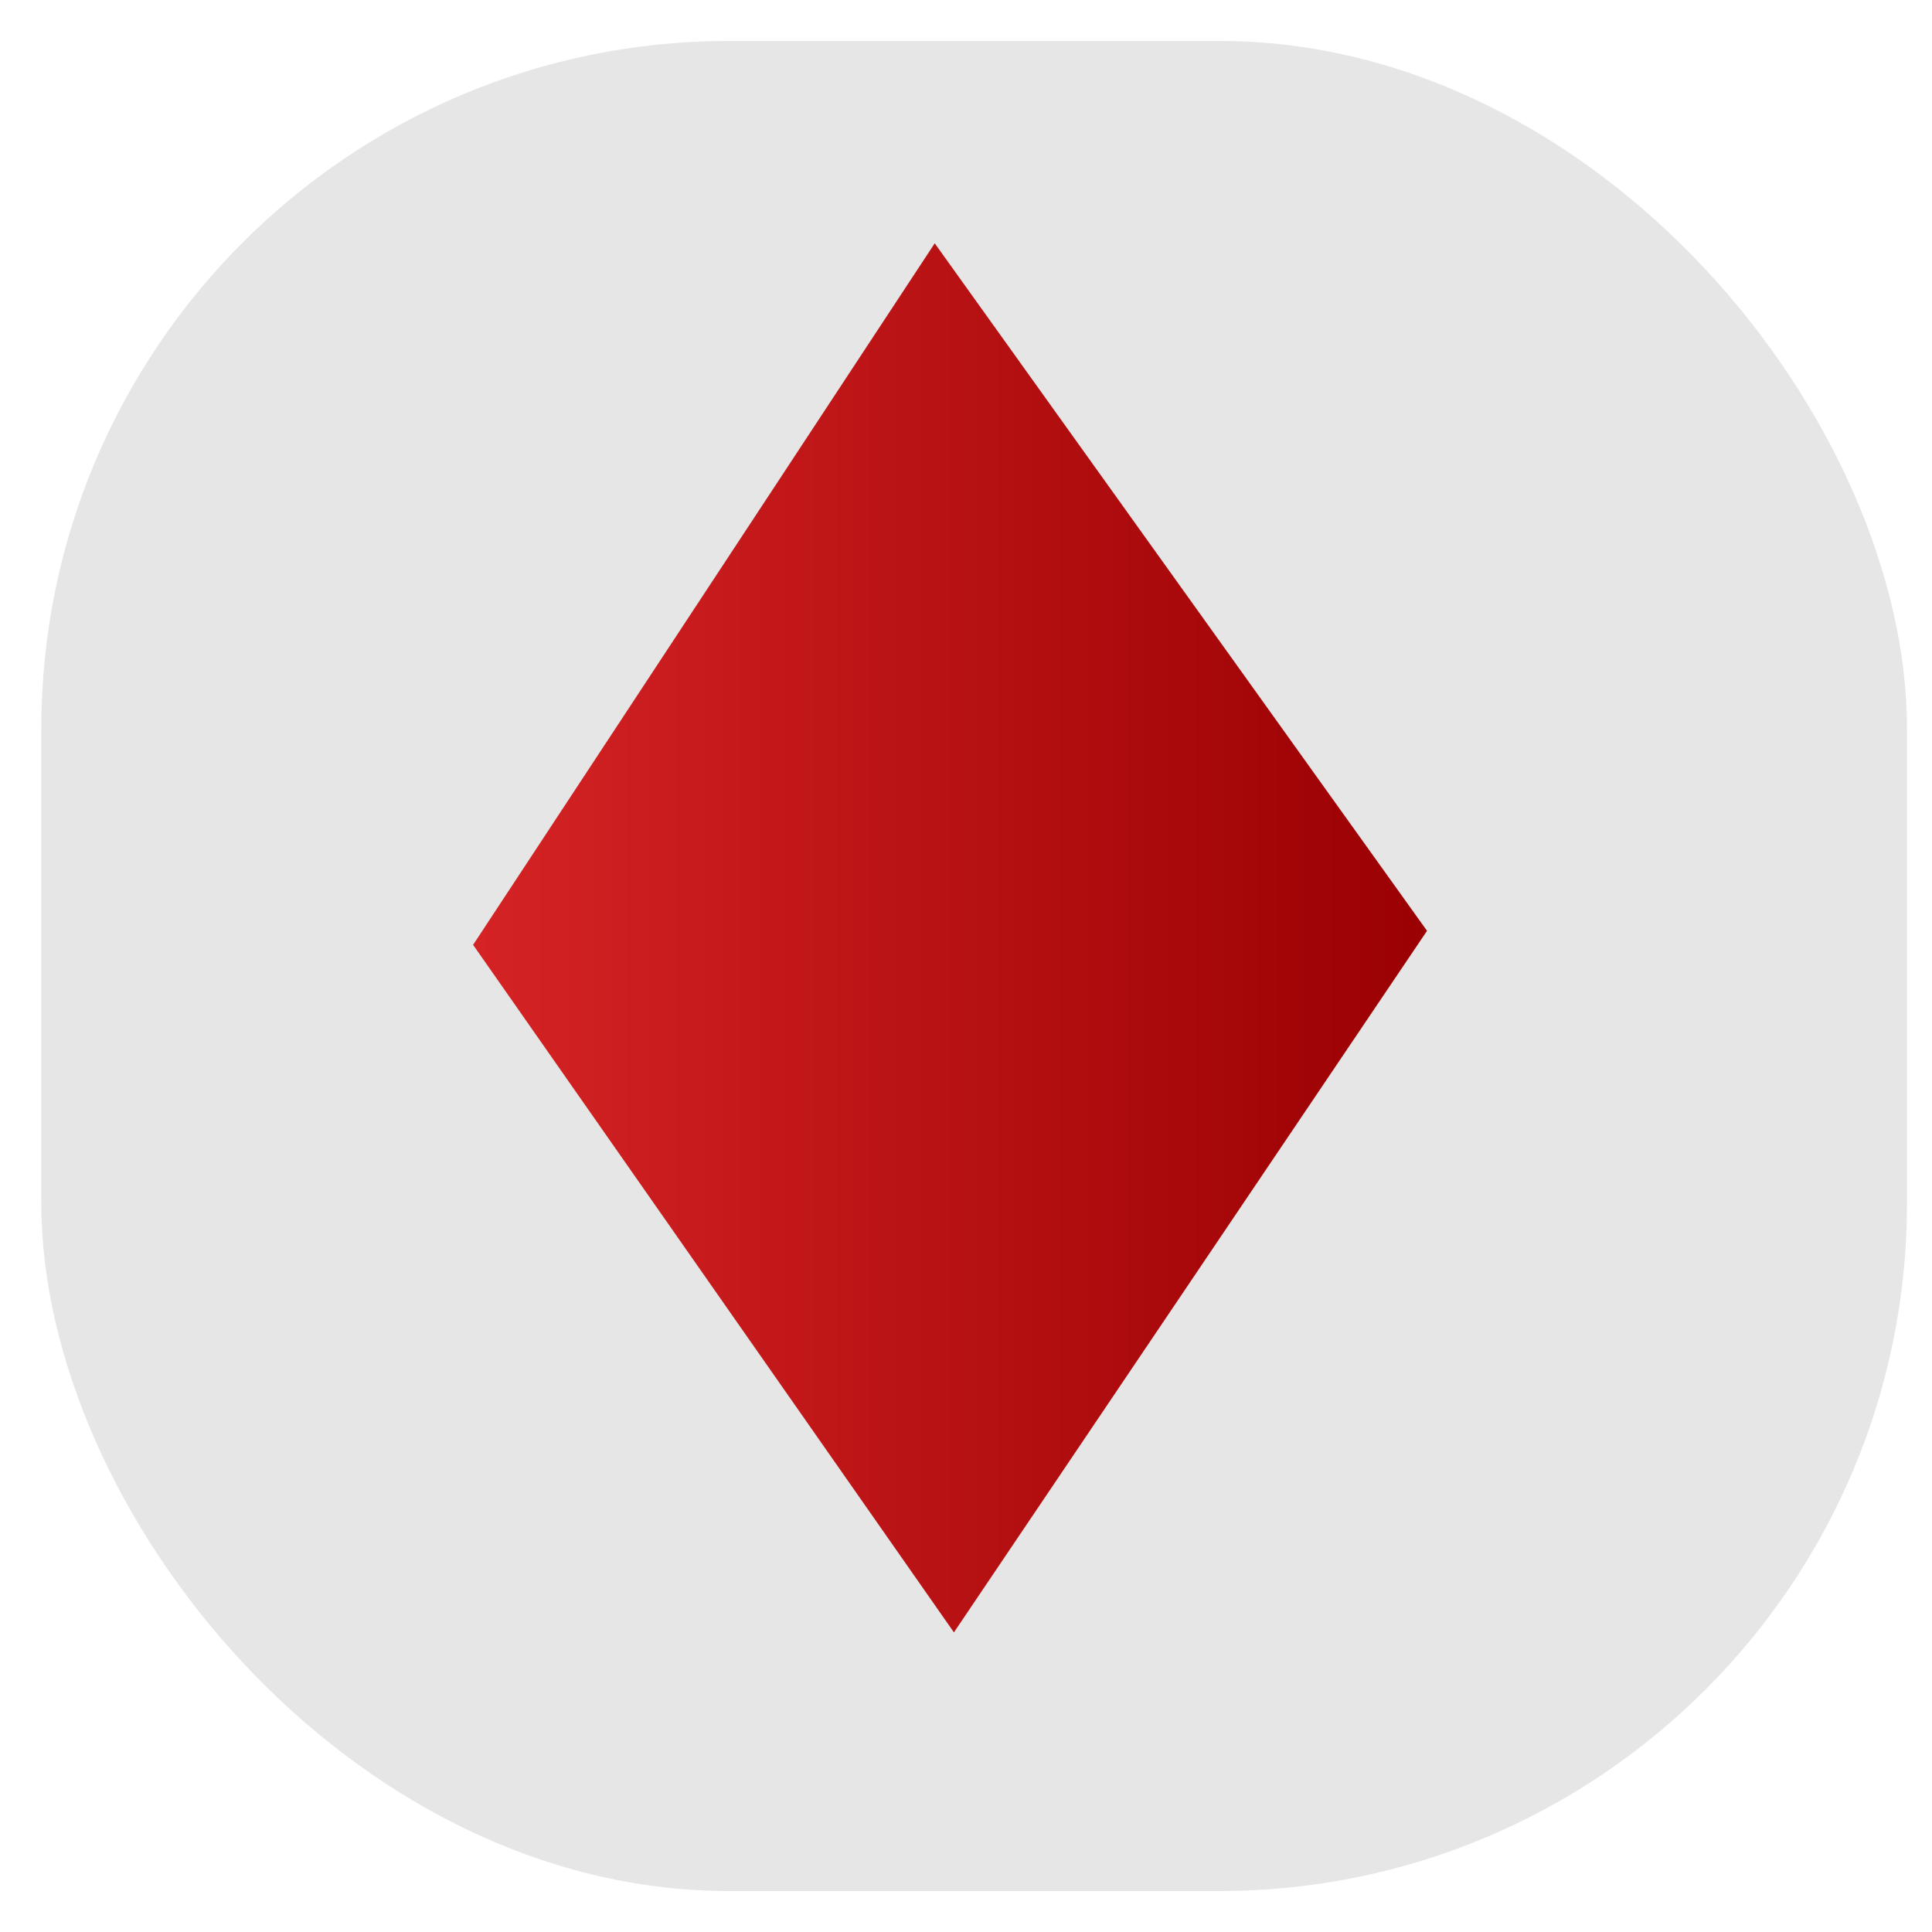 <svg xmlns="http://www.w3.org/2000/svg" xmlns:svg="http://www.w3.org/2000/svg" xmlns:xlink="http://www.w3.org/1999/xlink" id="svg2985" width="16" height="16" version="1.1"><defs id="defs2987"><linearGradient id="linearGradient4476"><stop id="stop4478" offset="0" style="stop-color:#d52325;stop-opacity:1"/><stop id="stop4480" offset="1" style="stop-color:#9a0002;stop-opacity:1"/></linearGradient><linearGradient id="linearGradient4441"><stop id="stop4443" offset="0" style="stop-color:#0eff00;stop-opacity:1"/><stop id="stop4445" offset="1" style="stop-color:#1d8c16;stop-opacity:1"/></linearGradient><linearGradient id="linearGradient4482" x1="-1.532" x2="11.803" y1="4.017" y2="4.017" gradientUnits="userSpaceOnUse" xlink:href="#linearGradient4476"/><linearGradient id="linearGradient5728" x1="3.759" x2="11.659" y1="2.041" y2="2.041" gradientUnits="userSpaceOnUse" xlink:href="#linearGradient4476"/></defs><rect id="rect3060" width="15.451" height="15.322" x=".342" y=".339" rx="5.697" ry="5.697" style="fill:#e6e6e6;fill-opacity:1;stroke:none"/><g id="layer1"><path id="path5211" d="M 11.659,1.989 7.741,7.195 3.759,2.093 l 3.823,-5.206 z" transform="matrix(1,0,0,1.116,0.159,5.489)" style="fill:url(#linearGradient5728);fill-opacity:1;stroke:none"/></g></svg>